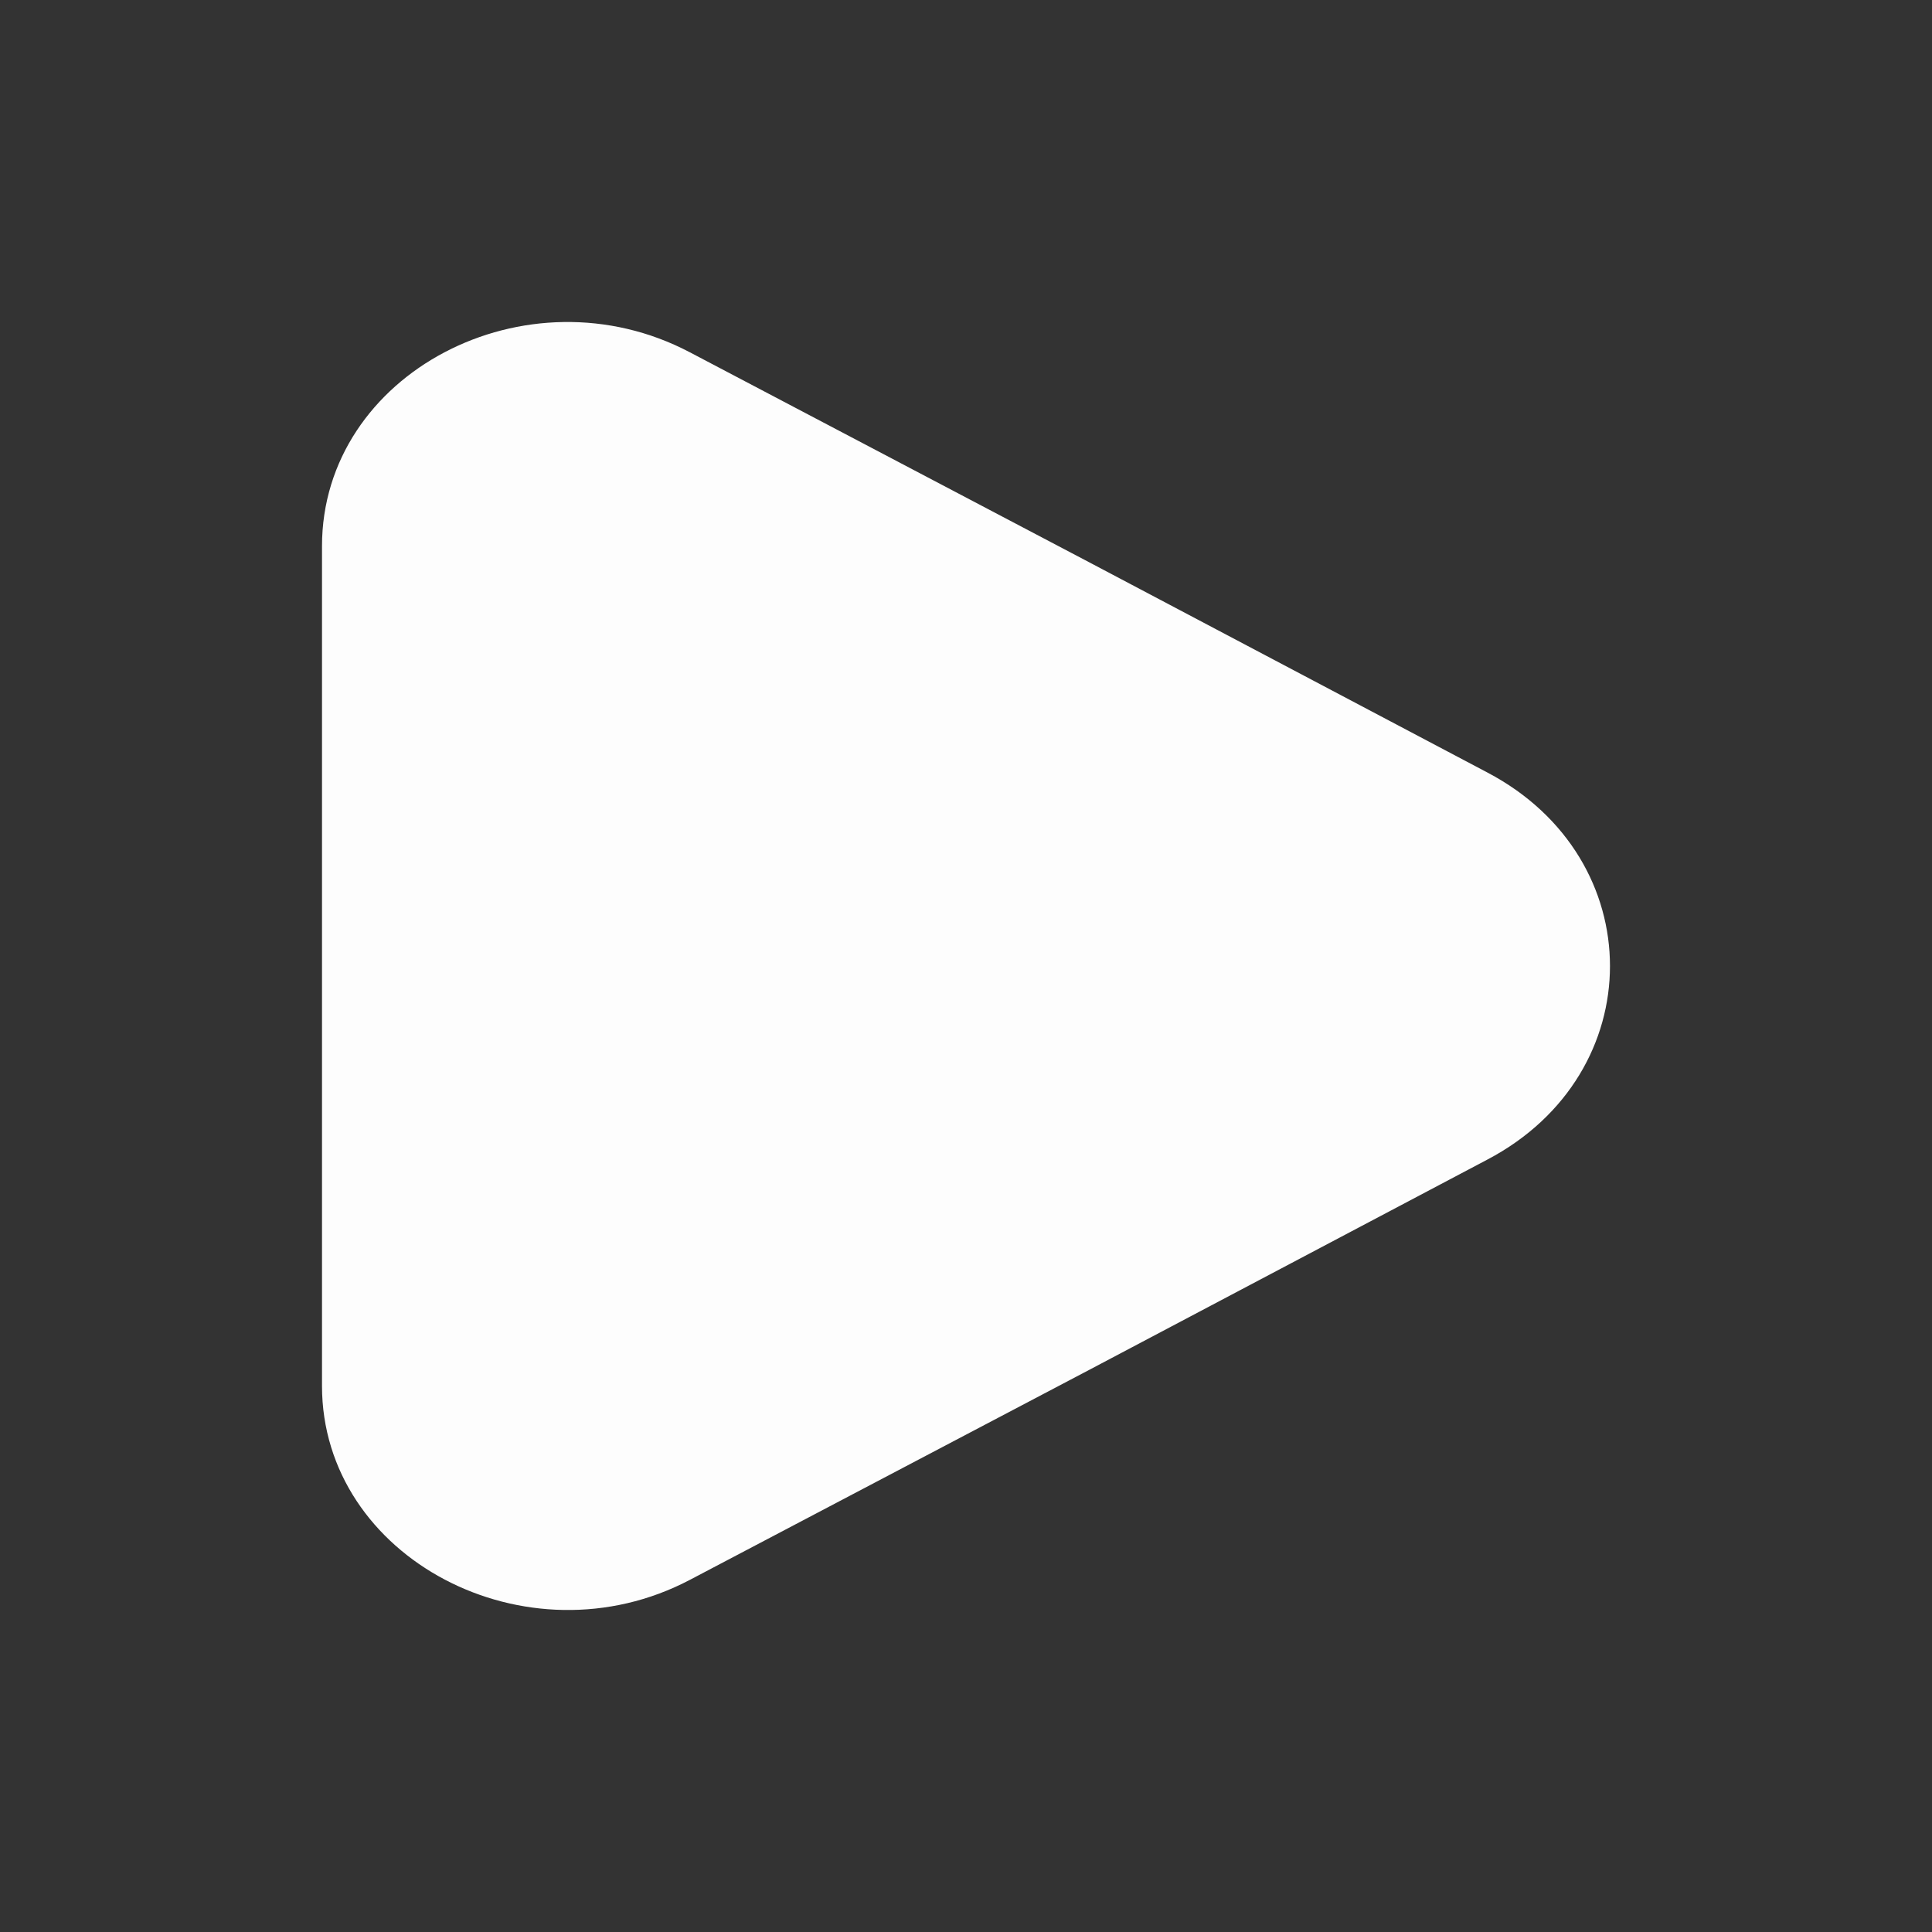 <svg width="24" height="24" viewBox="0 0 24 24" fill="none" xmlns="http://www.w3.org/2000/svg">
<rect x="0" y="0" width="24" height="24" fill="#333333" stroke="none"/>
<path d="M4 6.785V17.216C4 19.352 6.542 20.693 8.571 19.625L13.525 17.02L18.478 14.404C20.507 13.336 20.507 10.665 18.478 9.597L13.525 6.982L8.571 4.377C6.542 3.308 4 4.638 4 6.785Z" fill="#FDFDFD"/>
</svg>
